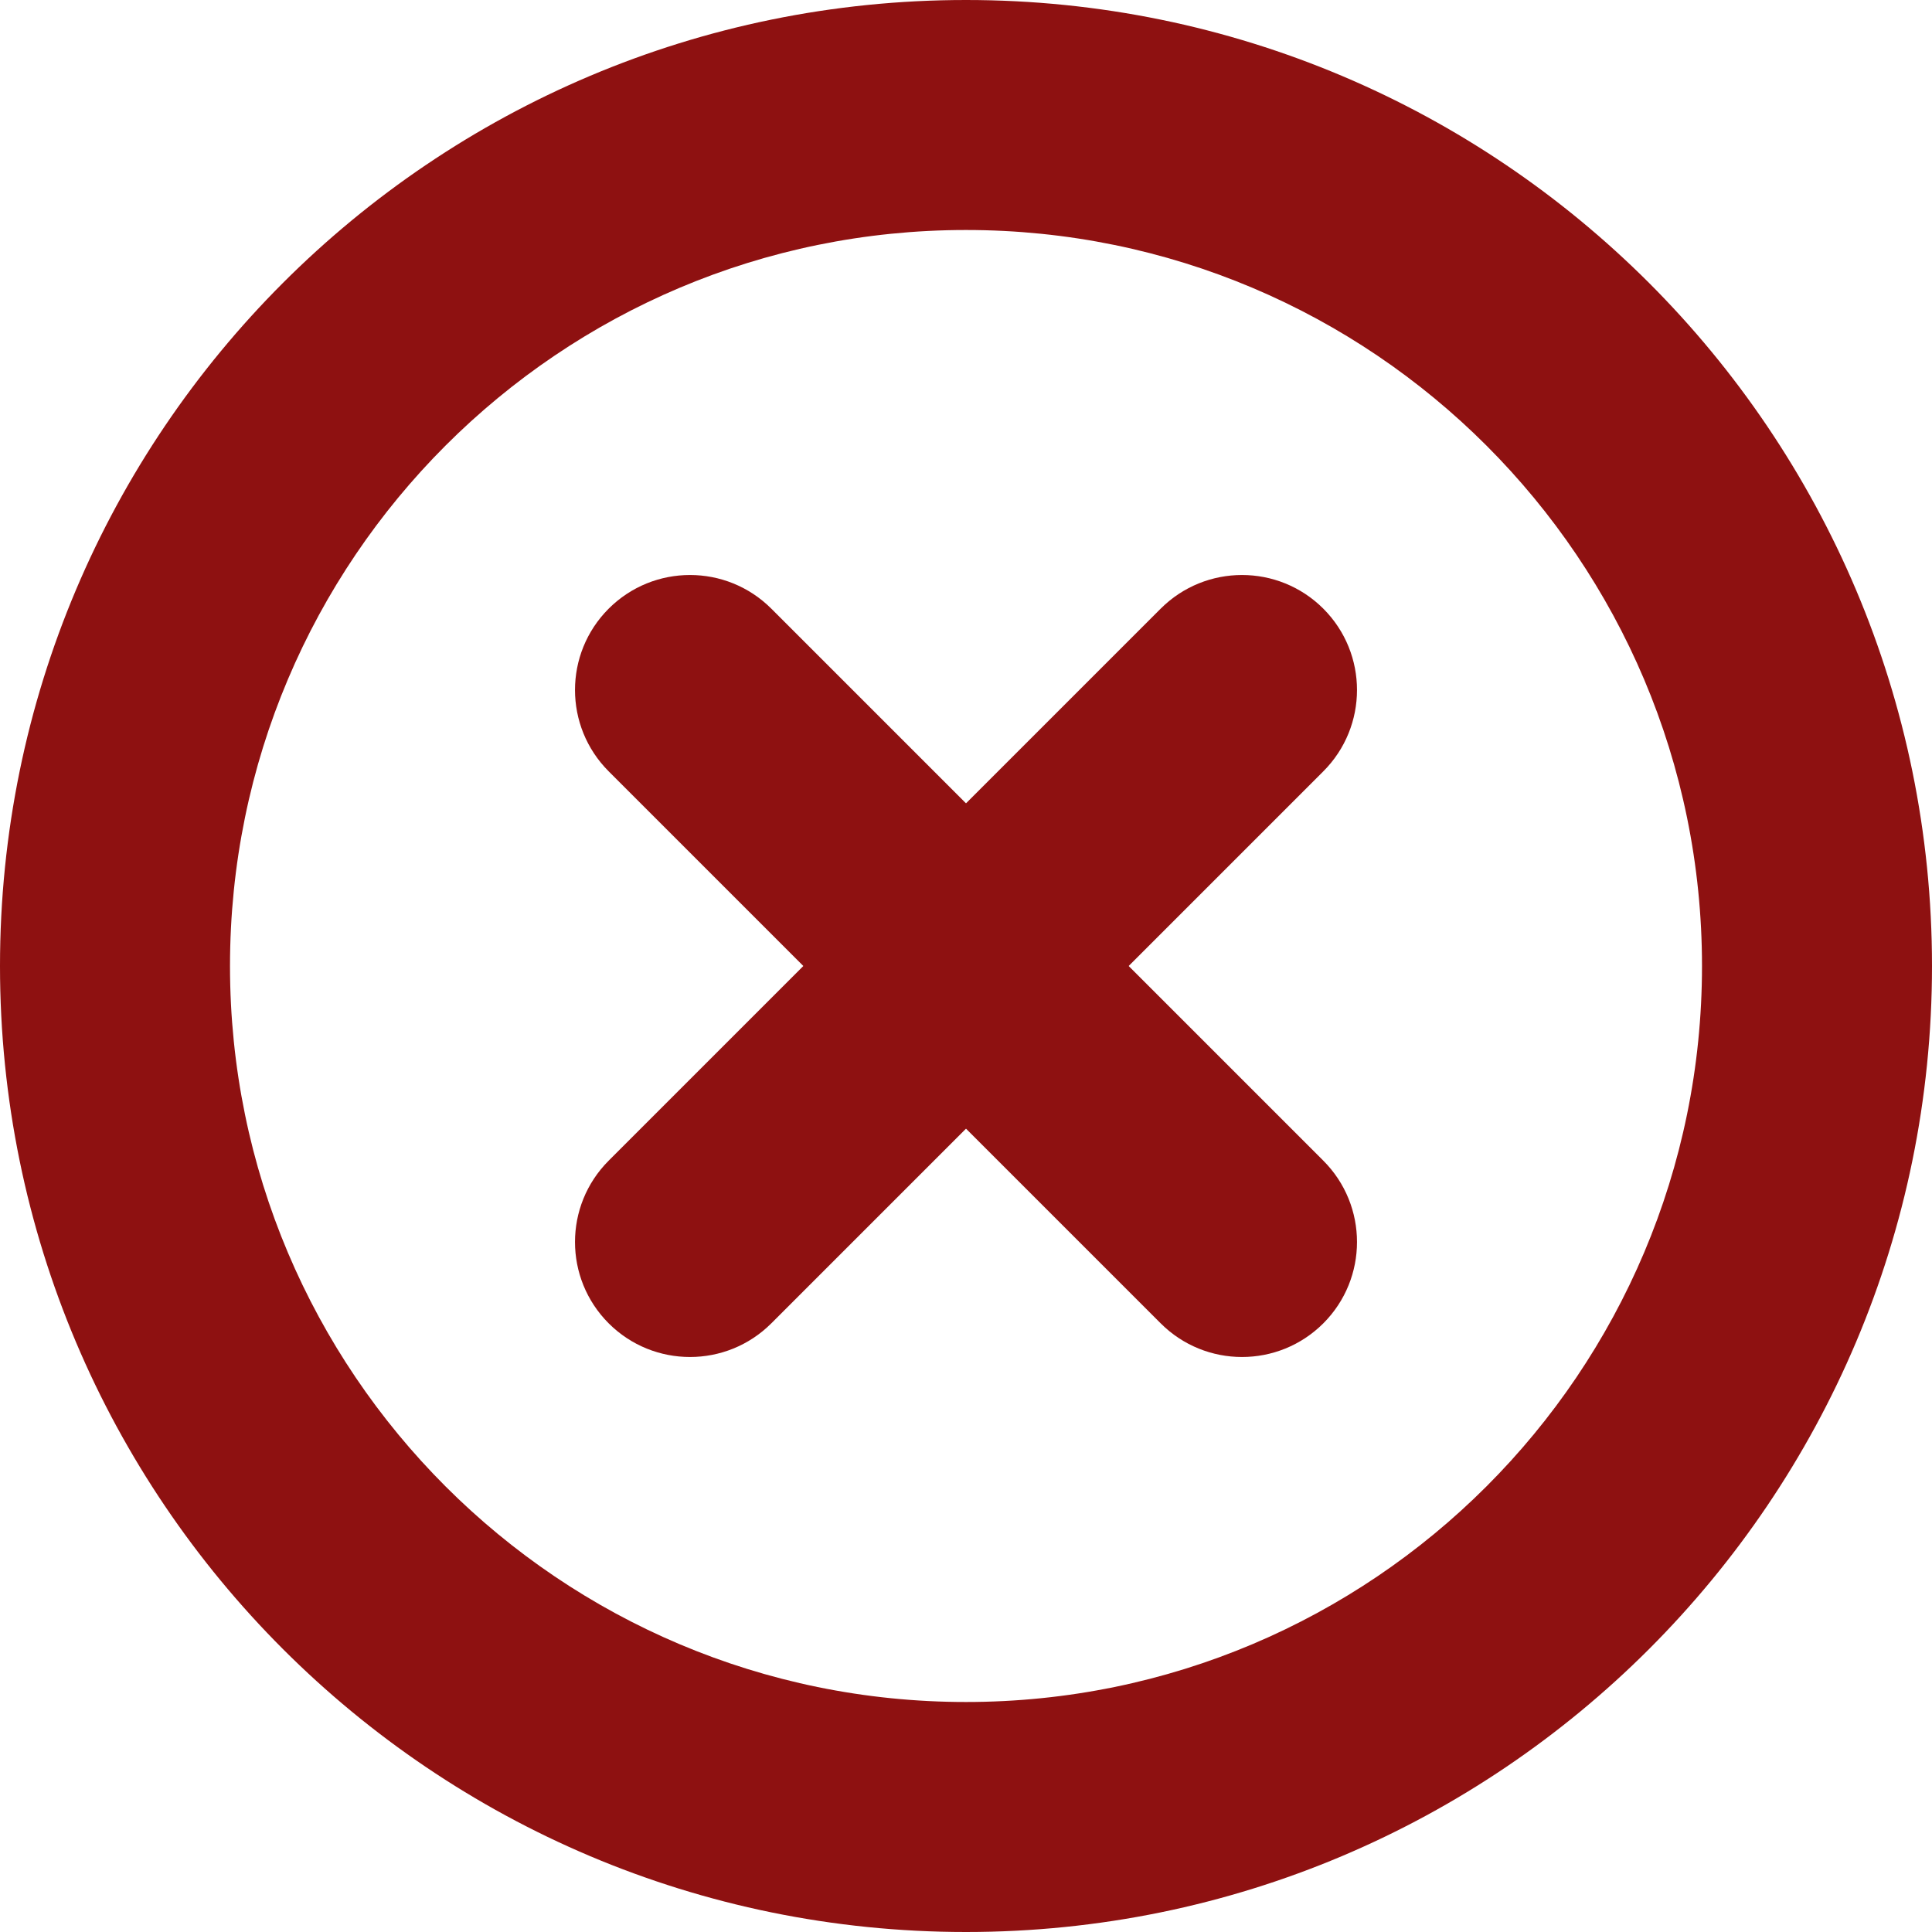 <svg width="42" height="42" viewBox="0 0 42 42" fill="none" xmlns="http://www.w3.org/2000/svg">
<path fill-rule="evenodd" clip-rule="evenodd" d="M21 37C29.837 37 37 29.837 37 21C37 12.163 29.837 5 21 5C12.163 5 5 12.163 5 21C5 29.837 12.163 37 21 37ZM21 42C32.598 42 42 32.598 42 21C42 9.402 32.598 0 21 0C9.402 0 0 9.402 0 21C0 32.598 9.402 42 21 42Z" fill="#8E1111"/>
<path fill-rule="evenodd" clip-rule="evenodd" d="M13.232 13.232C14.209 12.256 15.791 12.256 16.768 13.232L28.768 25.232C29.744 26.209 29.744 27.791 28.768 28.768C27.791 29.744 26.209 29.744 25.232 28.768L13.232 16.768C12.256 15.791 12.256 14.209 13.232 13.232Z" fill="#8E1111"/>
<path fill-rule="evenodd" clip-rule="evenodd" d="M13.232 28.768C12.256 27.791 12.256 26.209 13.232 25.232L25.232 13.232C26.209 12.256 27.791 12.256 28.768 13.232C29.744 14.209 29.744 15.791 28.768 16.768L16.768 28.768C15.791 29.744 14.209 29.744 13.232 28.768Z" fill="#8E1111"/>
</svg>
